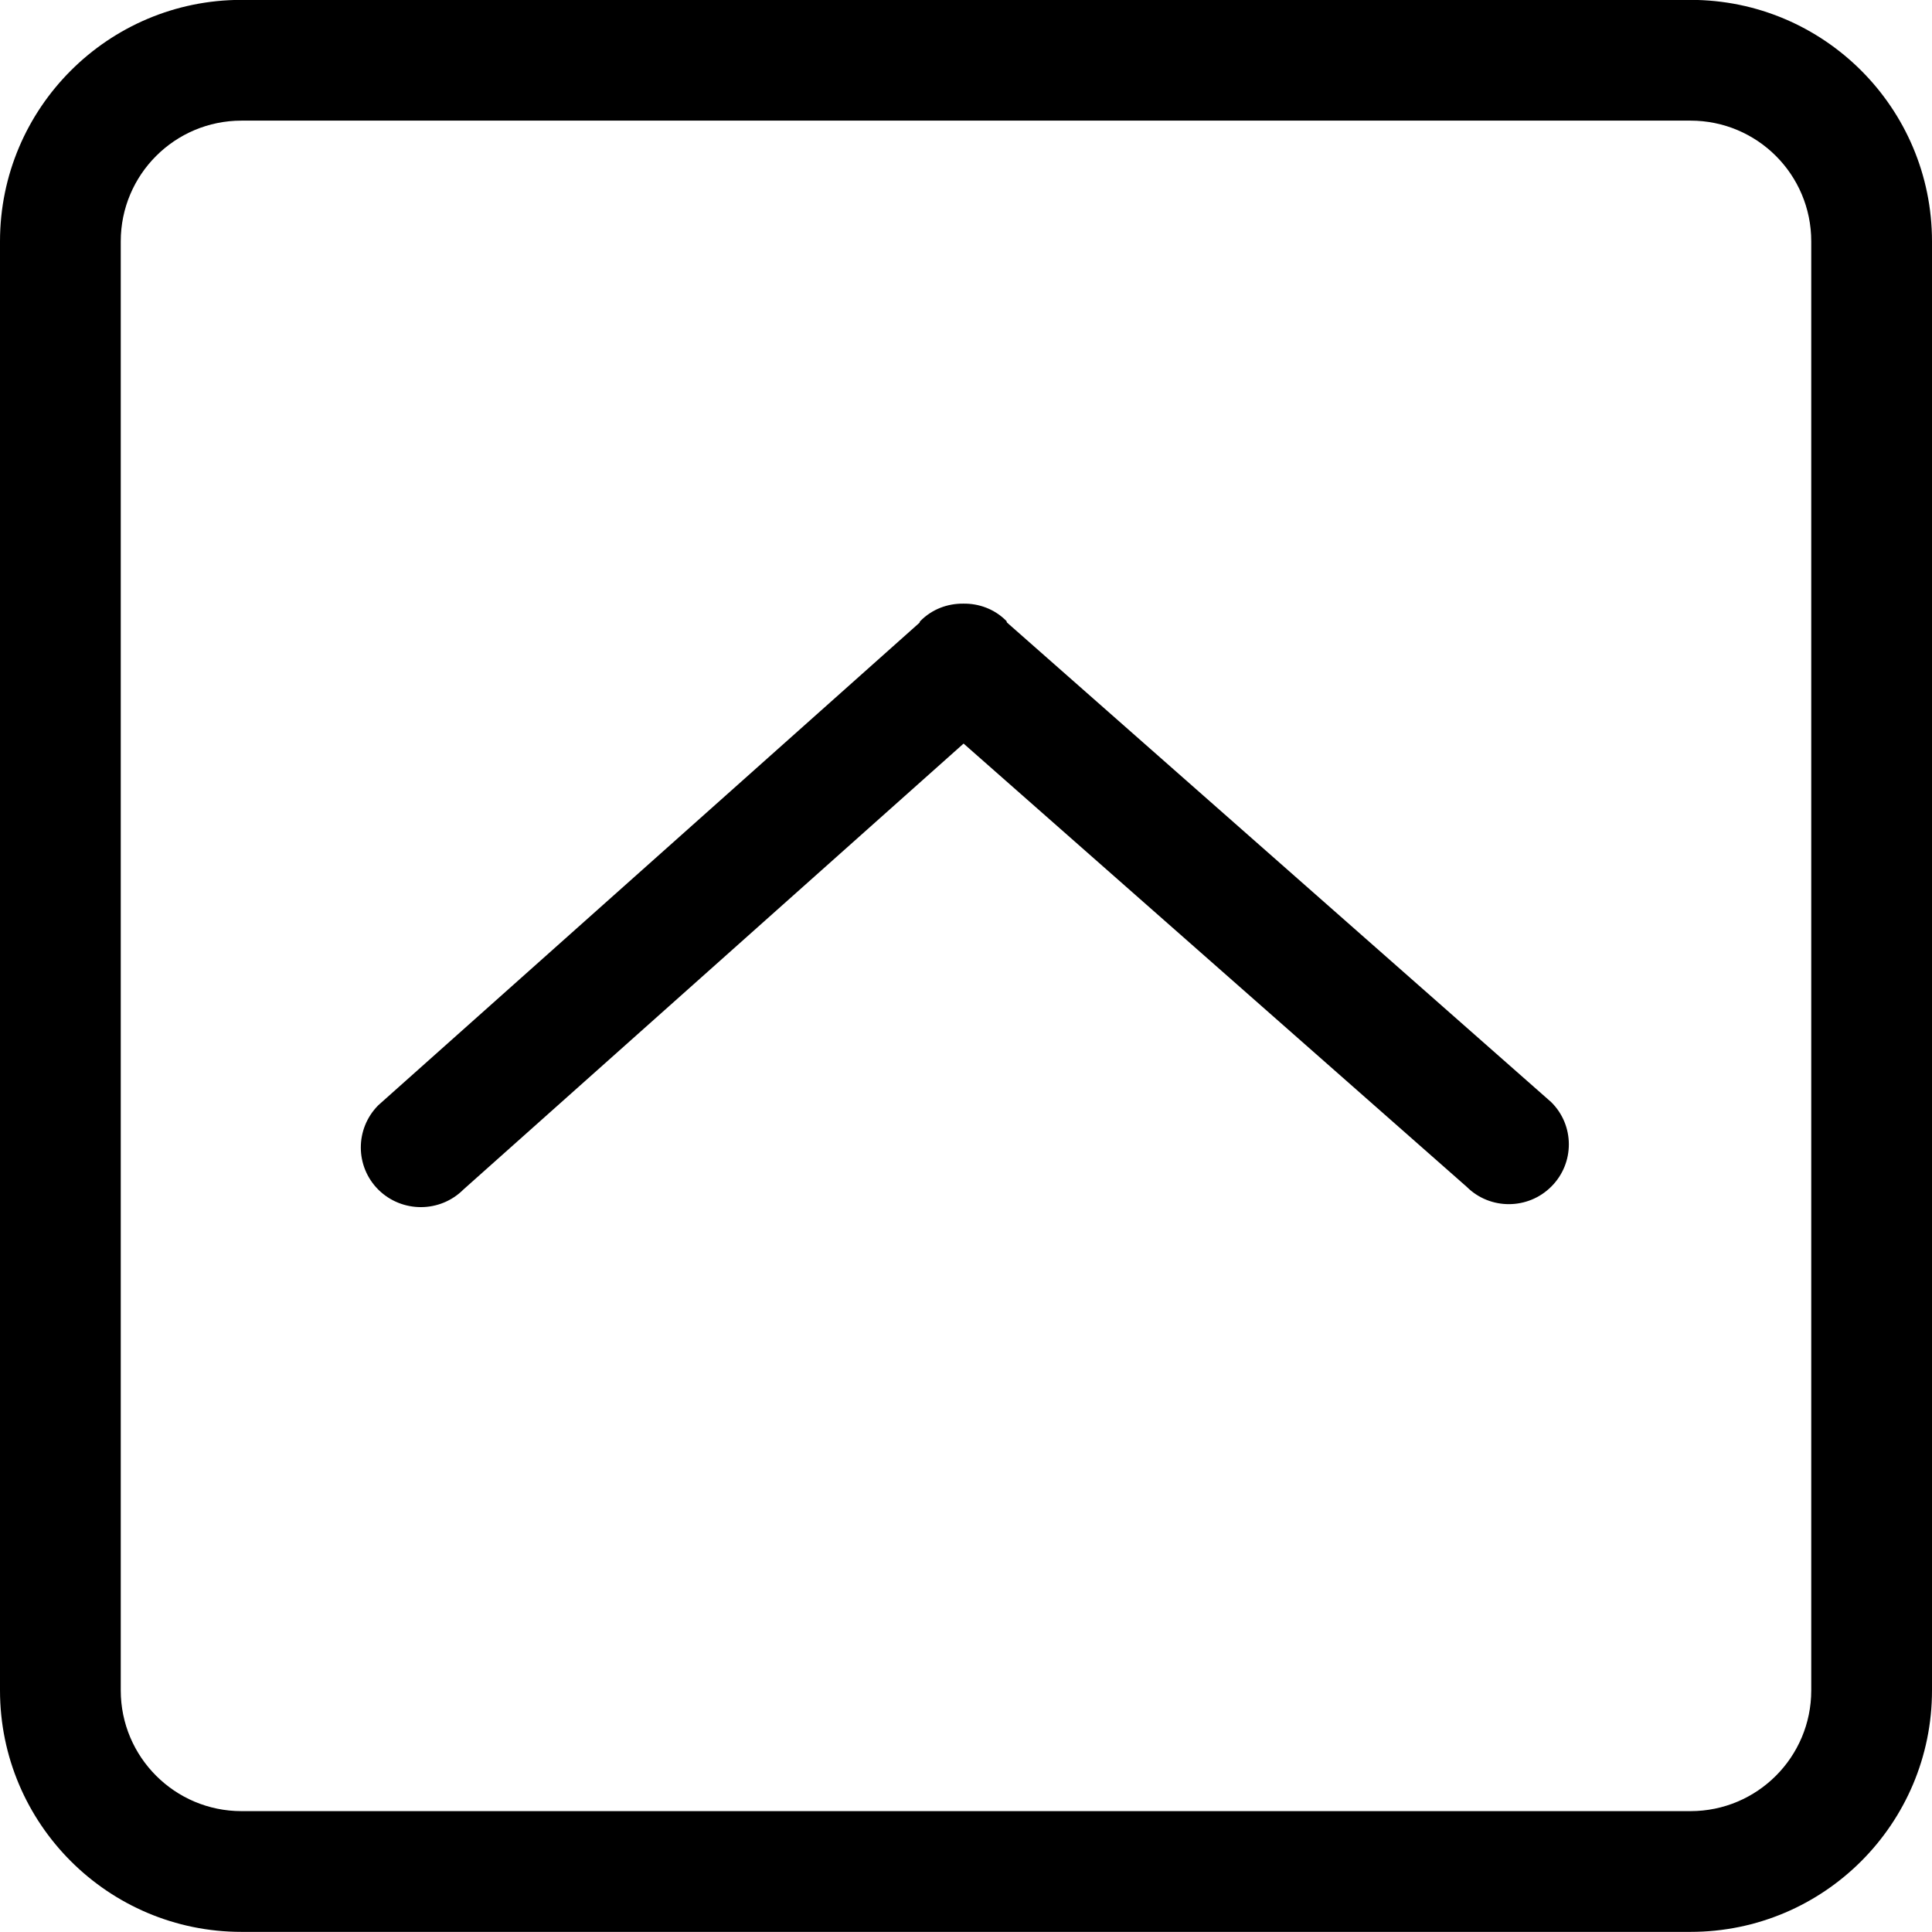 <?xml version="1.0" encoding="iso-8859-1"?>
<!-- Generator: Adobe Illustrator 16.0.0, SVG Export Plug-In . SVG Version: 6.00 Build 0)  -->
<!DOCTYPE svg PUBLIC "-//W3C//DTD SVG 1.1//EN" "http://www.w3.org/Graphics/SVG/1.1/DTD/svg11.dtd">
<svg version="1.1" xmlns="http://www.w3.org/2000/svg" xmlns:xlink="http://www.w3.org/1999/xlink" x="0px" y="0px" width="16px"
	 height="16px" viewBox="0 0 16 16" style="enable-background:new 0 0 16 16;" xml:space="preserve">
<g id="_x31_28-interface_-_arrow_top" style="enable-background:new    ;">
	<path d="M14-0.001H2c-1.104,0-2,0.896-2,2v12c0,1.104,0.896,2,2,2h12c1.105,0,2-0.896,2-2v-12C16,0.895,15.105-0.001,14-0.001z
		 M15,13.999c0,0.552-0.447,1-1,1H2c-0.552,0-1-0.448-1-1v-12c0-0.553,0.448-1,1-1h12c0.553,0,1,0.447,1,1V13.999z M8.34,5.156
		C8.336,5.151,8.338,5.145,8.333,5.141C8.235,5.043,8.106,4.997,7.977,4.999C7.848,4.998,7.719,5.044,7.621,5.144
		C7.616,5.147,7.618,5.154,7.614,5.158L3.133,9.153C2.939,9.348,2.94,9.661,3.135,9.854c0.195,0.191,0.509,0.191,0.703-0.003
		L7.98,6.158l4.167,3.671c0.193,0.192,0.508,0.191,0.701-0.003c0.193-0.193,0.193-0.507-0.002-0.699L8.34,5.156z"/>
</g>
<g id="Layer_1">
</g>
</svg>
